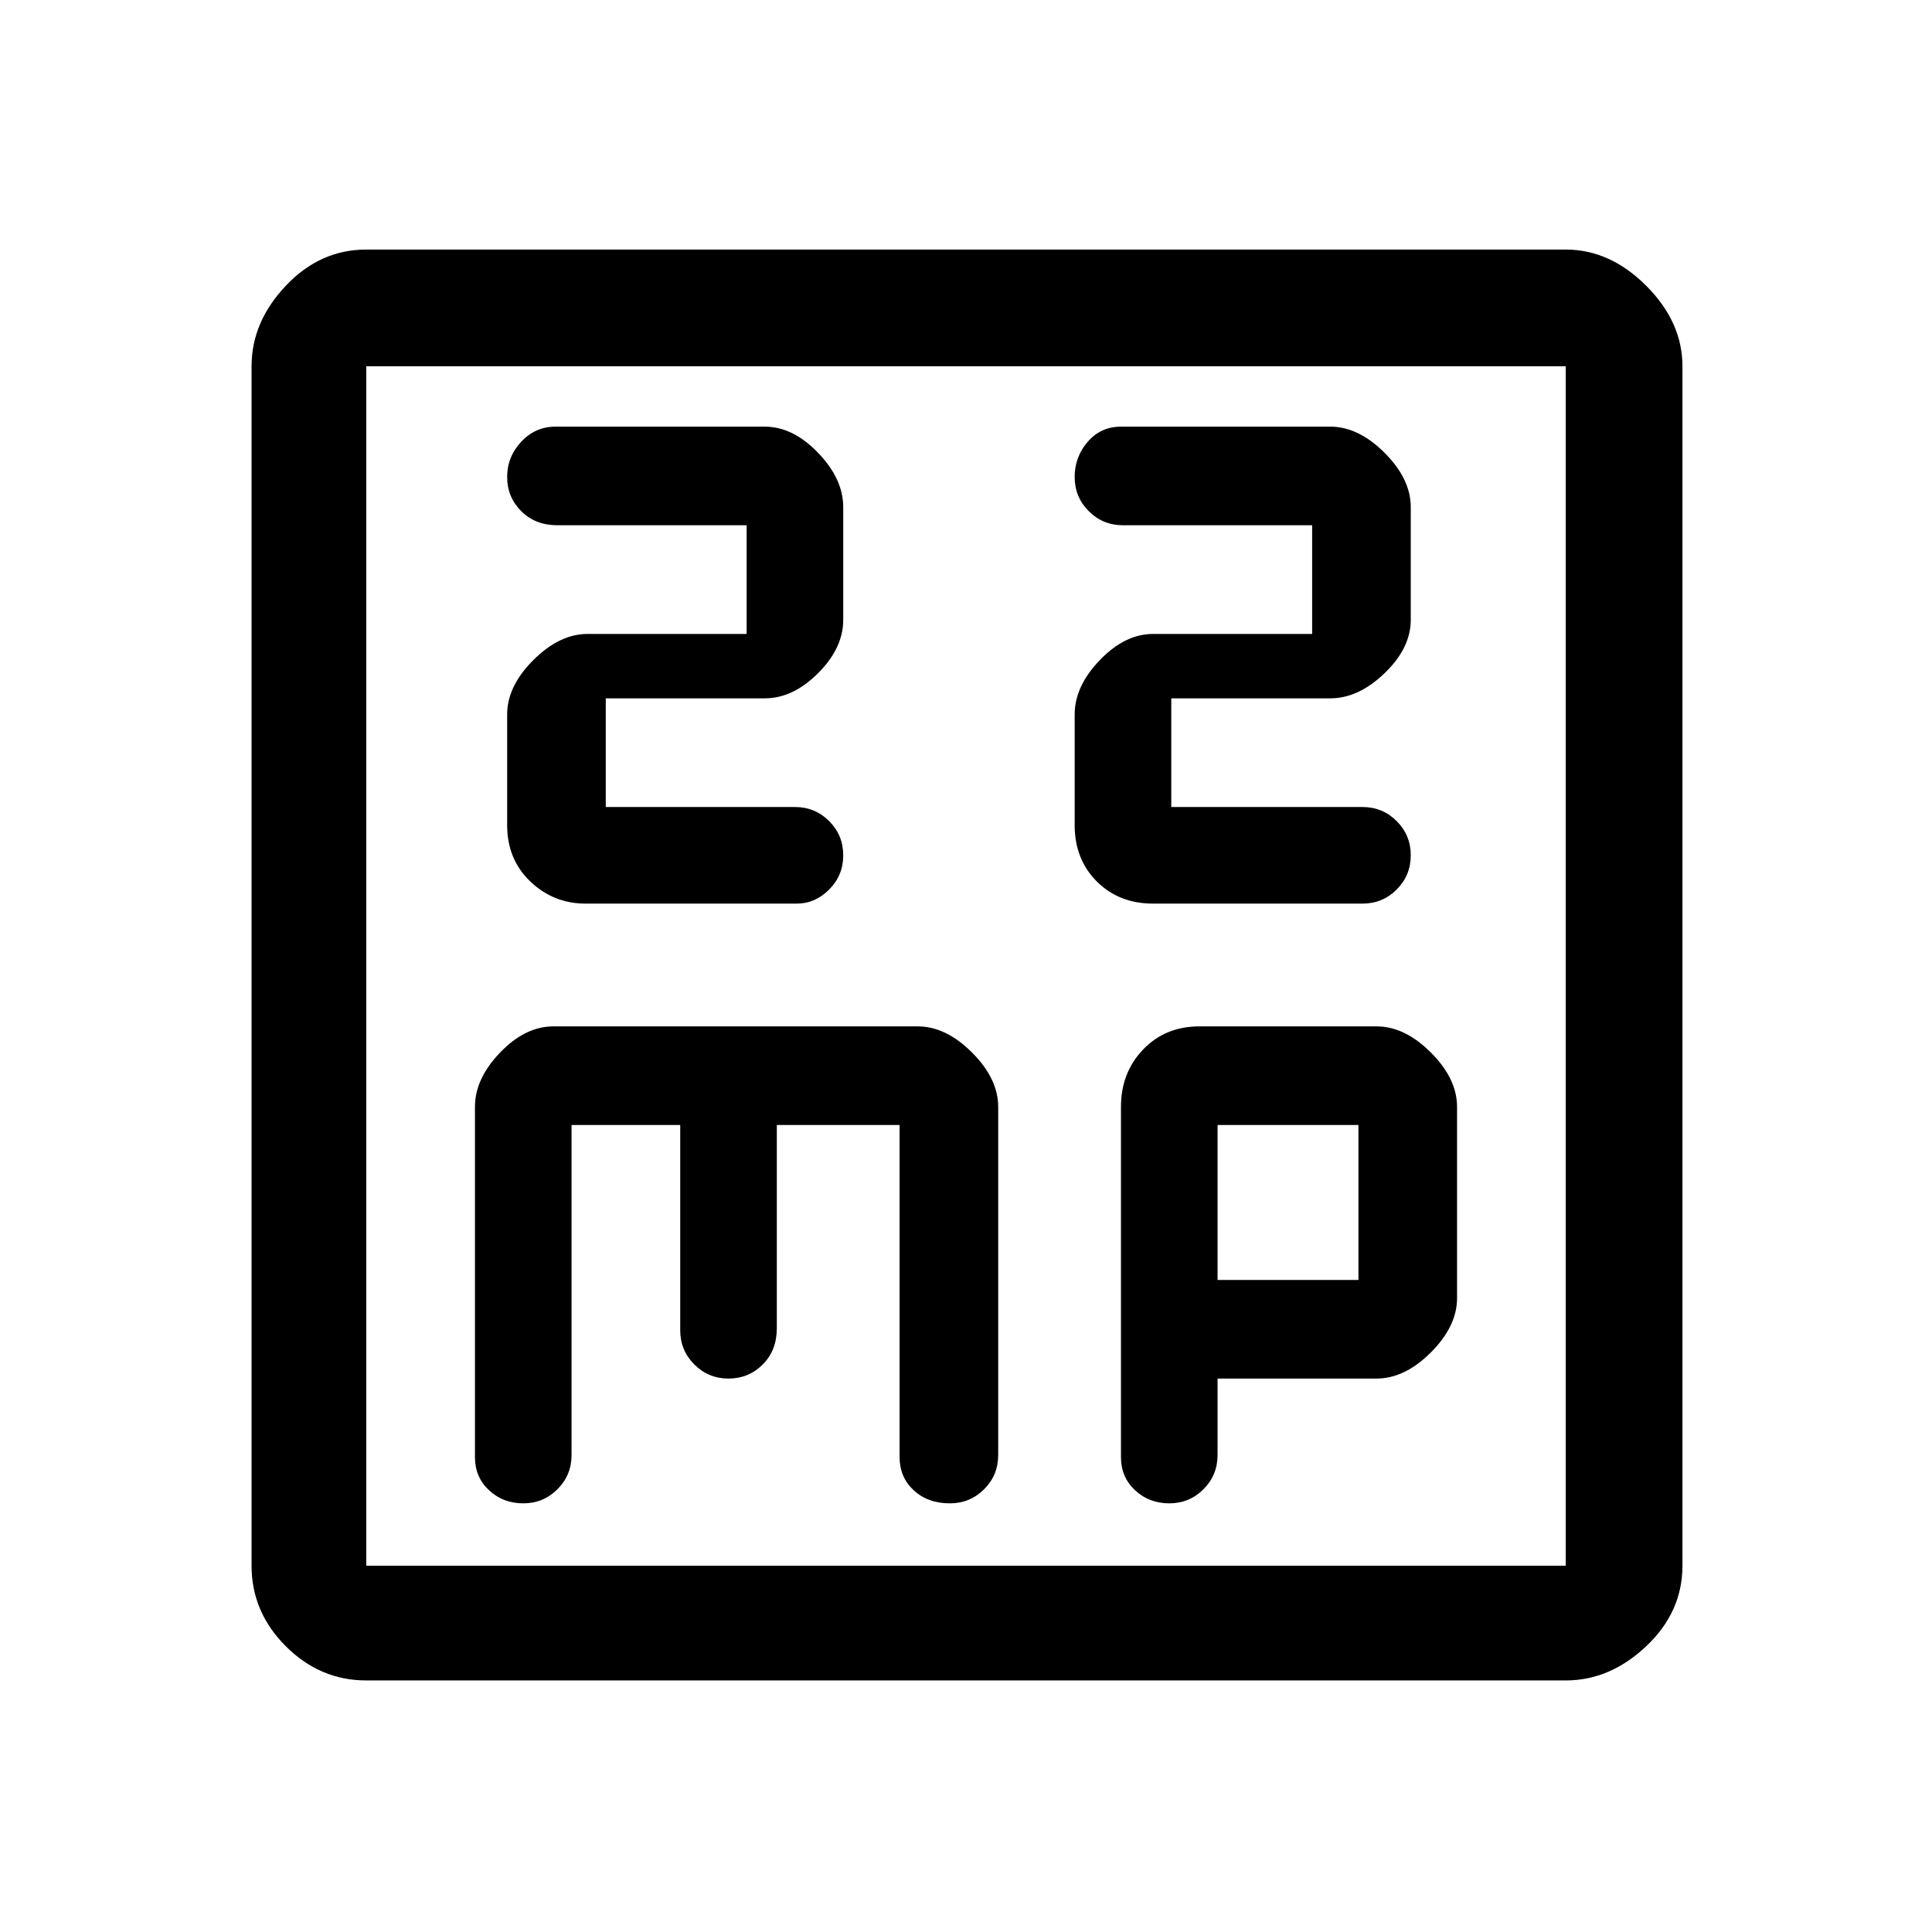 <svg xmlns="http://www.w3.org/2000/svg" height="48" width="48"><path d="M14.55 22.45H19.8Q20.25 22.45 20.6 22.1Q20.95 21.75 20.95 21.25Q20.95 20.75 20.6 20.4Q20.25 20.05 19.75 20.05H15.05V17.35H19Q19.7 17.35 20.325 16.725Q20.95 16.1 20.95 15.4V12.6Q20.95 11.9 20.325 11.25Q19.7 10.6 19 10.6H13.8Q13.3 10.6 12.95 10.975Q12.6 11.35 12.6 11.85Q12.6 12.35 12.95 12.7Q13.3 13.05 13.85 13.05H18.55V15.75H14.6Q13.9 15.75 13.25 16.4Q12.6 17.05 12.6 17.75V20.5Q12.6 21.35 13.175 21.9Q13.75 22.45 14.55 22.45ZM28.65 22.45H33.85Q34.35 22.45 34.7 22.1Q35.05 21.75 35.05 21.25Q35.05 20.75 34.7 20.4Q34.35 20.05 33.85 20.05H29.1V17.35H33.05Q33.75 17.35 34.4 16.725Q35.05 16.1 35.05 15.4V12.6Q35.05 11.9 34.4 11.25Q33.75 10.6 33.05 10.6H27.85Q27.35 10.6 27.025 10.975Q26.7 11.35 26.7 11.85Q26.7 12.35 27.05 12.7Q27.4 13.05 27.9 13.05H32.6V15.75H28.65Q27.95 15.75 27.325 16.4Q26.7 17.05 26.7 17.75V20.5Q26.7 21.35 27.25 21.9Q27.8 22.45 28.65 22.45ZM9.1 41.75Q7.95 41.75 7.1 40.9Q6.25 40.05 6.25 38.9V9.1Q6.25 8 7.1 7.1Q7.95 6.2 9.1 6.2H38.9Q40 6.2 40.9 7.1Q41.8 8 41.8 9.1V38.9Q41.8 40.05 40.9 40.9Q40 41.75 38.9 41.75ZM9.1 38.9H38.9Q38.9 38.9 38.9 38.9Q38.9 38.9 38.9 38.9V9.1Q38.9 9.1 38.9 9.1Q38.9 9.1 38.9 9.1H9.1Q9.1 9.1 9.1 9.1Q9.1 9.1 9.1 9.1V38.9Q9.1 38.9 9.1 38.9Q9.1 38.9 9.1 38.9ZM13 37.35Q13.5 37.35 13.85 37Q14.2 36.65 14.2 36.15V27.95H16.9V33.05Q16.9 33.55 17.25 33.9Q17.6 34.25 18.1 34.25Q18.6 34.25 18.95 33.9Q19.3 33.55 19.3 33V27.95H22.35V36.2Q22.35 36.7 22.7 37.025Q23.05 37.35 23.6 37.35Q24.1 37.35 24.45 37Q24.8 36.65 24.8 36.15V27.5Q24.8 26.8 24.15 26.15Q23.5 25.5 22.8 25.5H13.75Q13.05 25.5 12.425 26.15Q11.8 26.8 11.8 27.5V36.2Q11.8 36.7 12.15 37.025Q12.5 37.35 13 37.35ZM29.05 37.35Q29.55 37.35 29.9 37Q30.25 36.65 30.25 36.15V34.25H34.2Q34.9 34.25 35.55 33.6Q36.2 32.95 36.2 32.25V27.5Q36.2 26.8 35.55 26.15Q34.9 25.5 34.2 25.5H29.8Q28.95 25.5 28.4 26.075Q27.85 26.65 27.85 27.5V36.2Q27.85 36.7 28.2 37.025Q28.55 37.35 29.05 37.35ZM30.25 27.95H33.75V31.8H30.25ZM9.1 9.1Q9.1 9.1 9.1 9.1Q9.1 9.1 9.1 9.1Q9.1 9.1 9.1 9.1Q9.1 9.1 9.1 9.1V38.9Q9.1 38.9 9.1 38.9Q9.1 38.9 9.1 38.9Q9.1 38.9 9.1 38.9Q9.1 38.9 9.1 38.9Z"/></svg>
